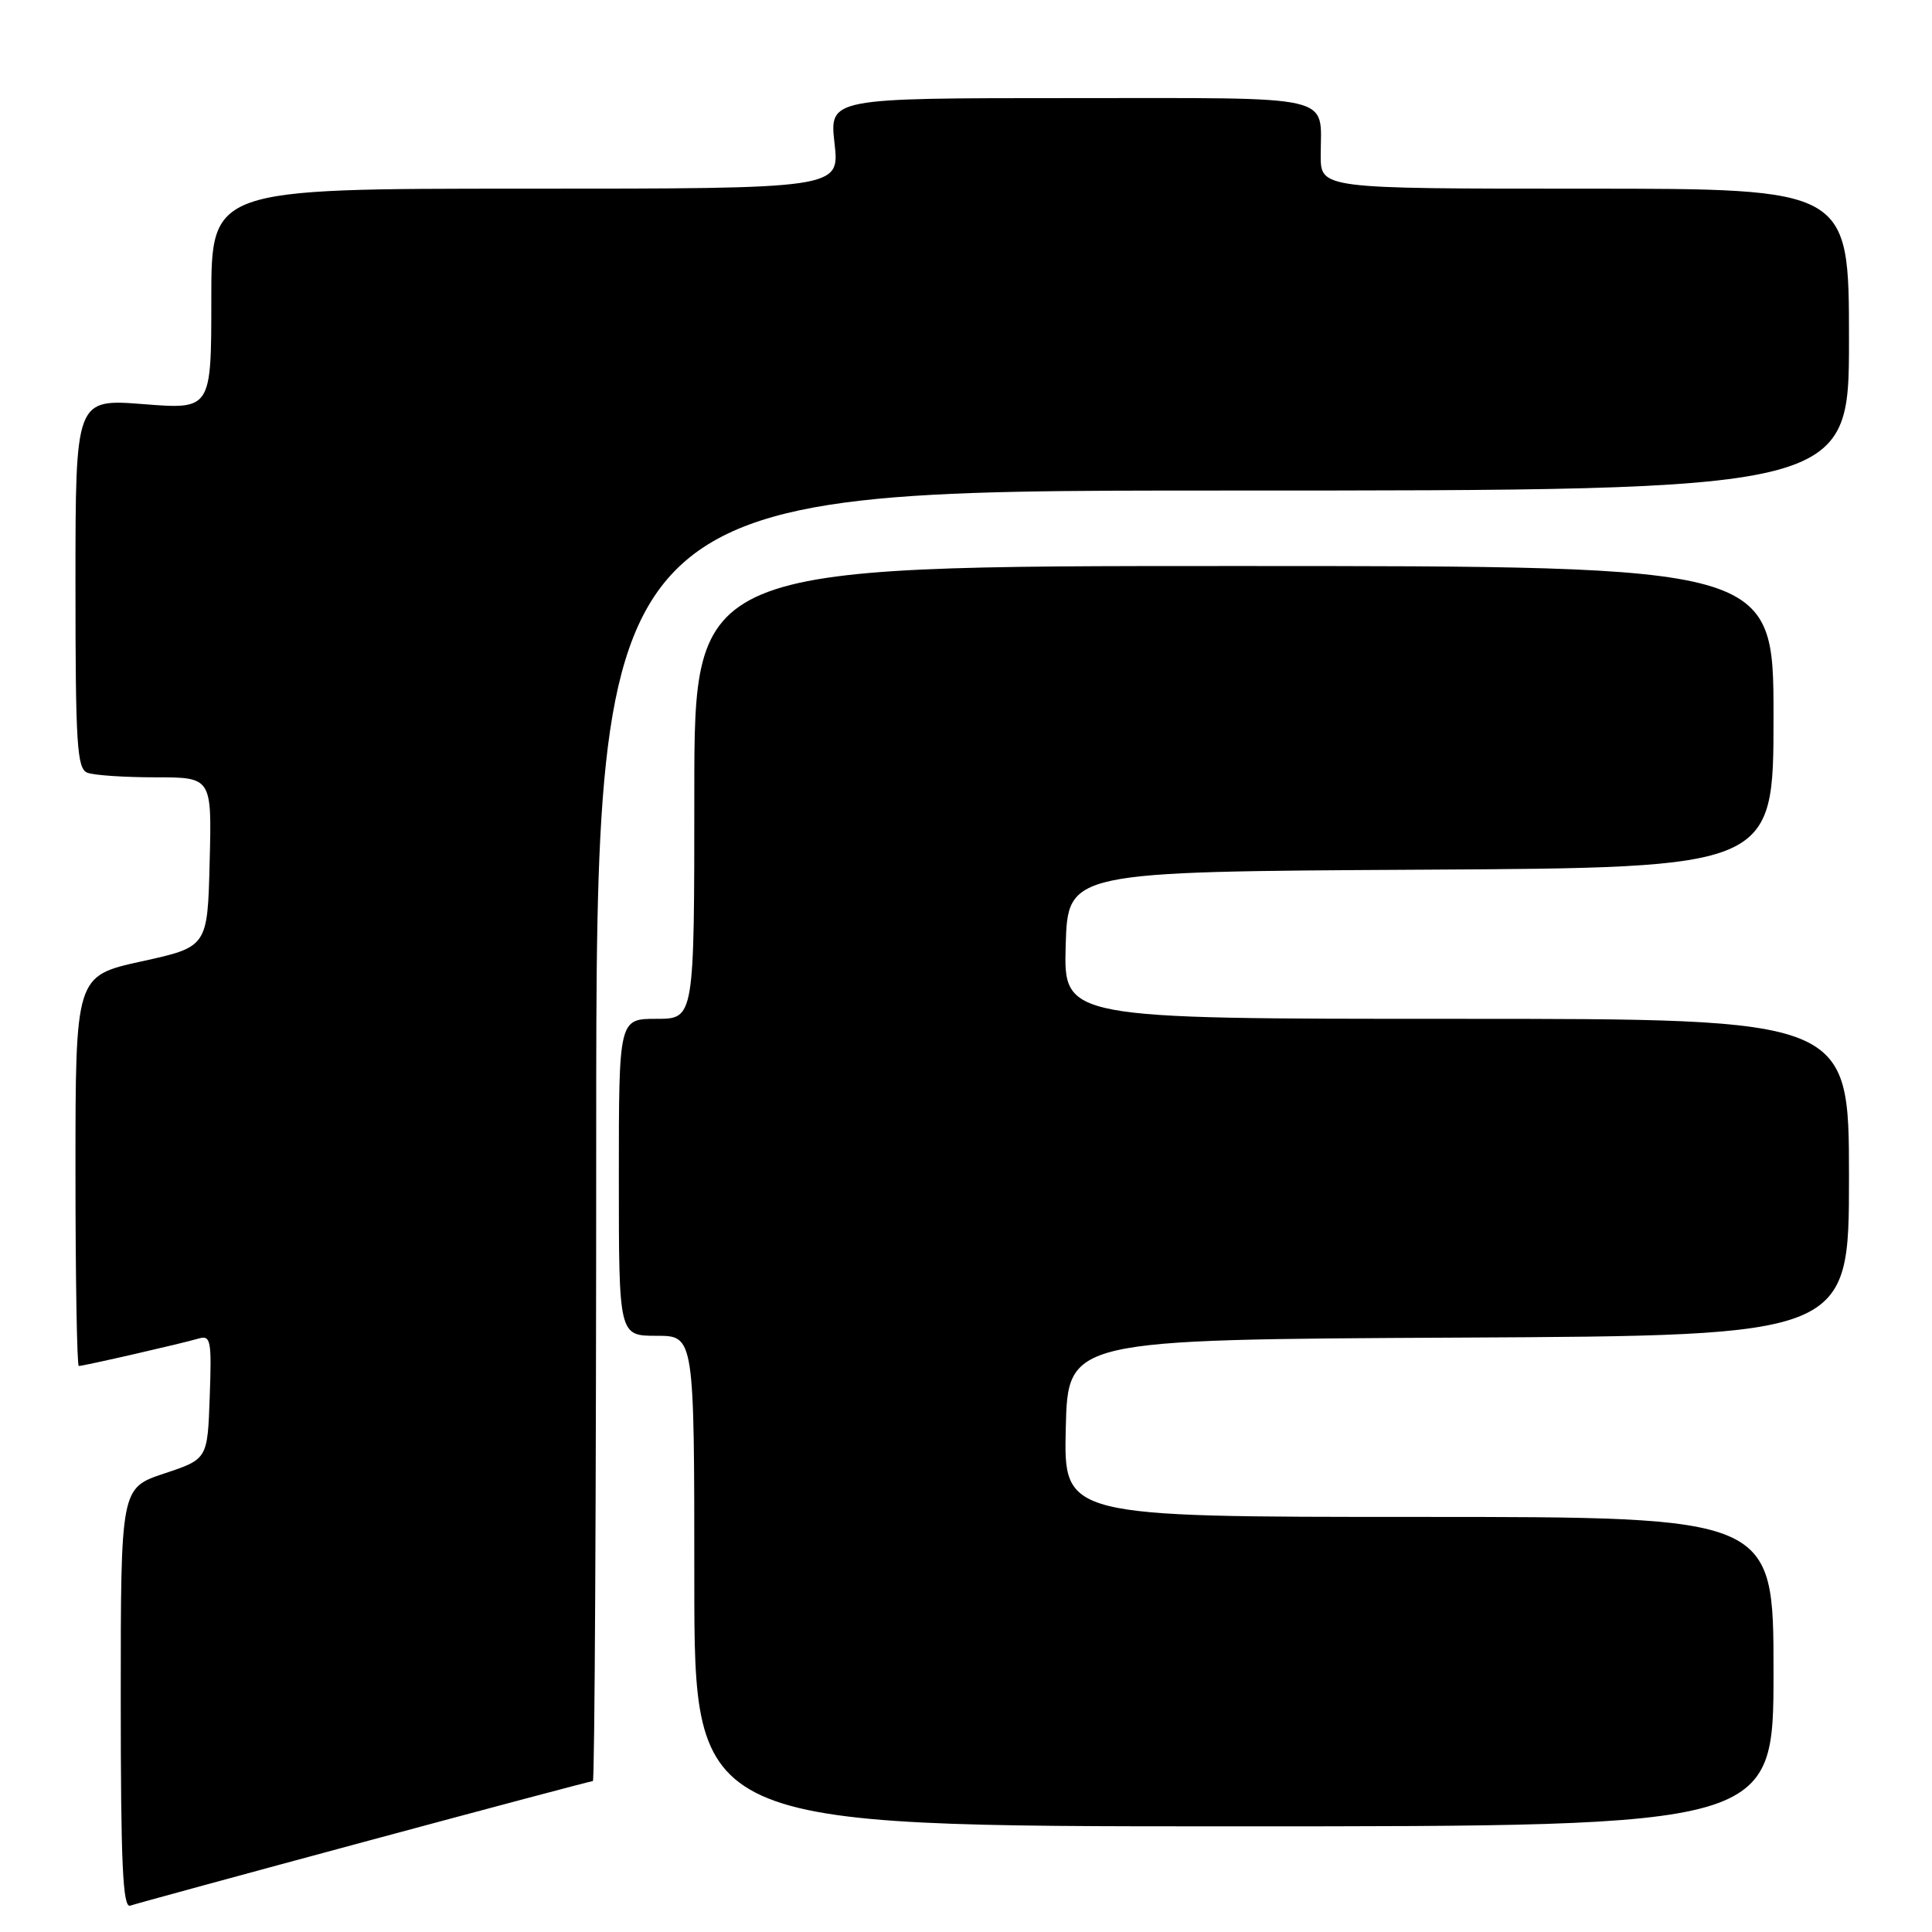 <?xml version="1.0" encoding="UTF-8" standalone="no"?>
<!DOCTYPE svg PUBLIC "-//W3C//DTD SVG 1.1//EN" "http://www.w3.org/Graphics/SVG/1.1/DTD/svg11.dtd" >
<svg xmlns="http://www.w3.org/2000/svg" xmlns:xlink="http://www.w3.org/1999/xlink" version="1.1" viewBox="0 0 256 256">
 <g >
 <path fill="currentColor"
d=" M 48.31 244.04 C 64.70 239.62 78.31 236.00 78.56 236.00 C 78.80 236.00 79.00 197.53 79.00 150.50 C 79.00 65.00 79.00 65.00 162.00 65.00 C 245.00 65.00 245.00 65.00 245.00 45.00 C 245.00 25.00 245.00 25.00 210.00 25.00 C 175.00 25.00 175.00 25.00 175.00 20.58 C 175.00 12.41 177.59 13.00 141.84 13.00 C 109.90 13.00 109.90 13.00 110.58 19.00 C 111.26 25.00 111.26 25.00 69.63 25.00 C 28.00 25.00 28.00 25.00 28.00 39.63 C 28.00 54.26 28.00 54.26 19.00 53.55 C 10.00 52.85 10.00 52.85 10.00 77.32 C 10.00 98.71 10.20 101.86 11.58 102.39 C 12.45 102.73 16.52 103.00 20.61 103.00 C 28.07 103.00 28.07 103.00 27.78 114.24 C 27.50 125.47 27.50 125.47 18.75 127.39 C 10.00 129.31 10.00 129.31 10.00 155.15 C 10.00 169.37 10.20 181.00 10.44 181.00 C 11.08 181.00 24.18 178.00 26.29 177.37 C 27.93 176.89 28.06 177.55 27.79 185.09 C 27.50 193.34 27.50 193.34 21.75 195.25 C 16.00 197.17 16.00 197.17 16.00 225.05 C 16.00 246.92 16.27 252.84 17.25 252.51 C 17.94 252.27 31.91 248.46 48.31 244.04 Z  M 235.00 221.50 C 235.00 201.00 235.00 201.00 187.97 201.00 C 140.94 201.00 140.94 201.00 141.22 189.25 C 141.50 177.50 141.50 177.50 193.25 177.24 C 245.00 176.98 245.00 176.98 245.00 155.99 C 245.00 135.00 245.00 135.00 192.96 135.00 C 140.93 135.00 140.93 135.00 141.21 125.25 C 141.50 115.50 141.50 115.50 188.25 115.24 C 235.00 114.98 235.00 114.98 235.00 94.99 C 235.00 75.00 235.00 75.00 163.50 75.00 C 92.00 75.00 92.00 75.00 92.00 105.00 C 92.00 135.00 92.00 135.00 87.00 135.00 C 82.00 135.00 82.00 135.00 82.00 156.00 C 82.00 177.00 82.00 177.00 87.00 177.00 C 92.00 177.00 92.00 177.00 92.00 209.50 C 92.00 242.00 92.00 242.00 163.50 242.00 C 235.00 242.00 235.00 242.00 235.00 221.50 Z "/>
</g>
</svg>